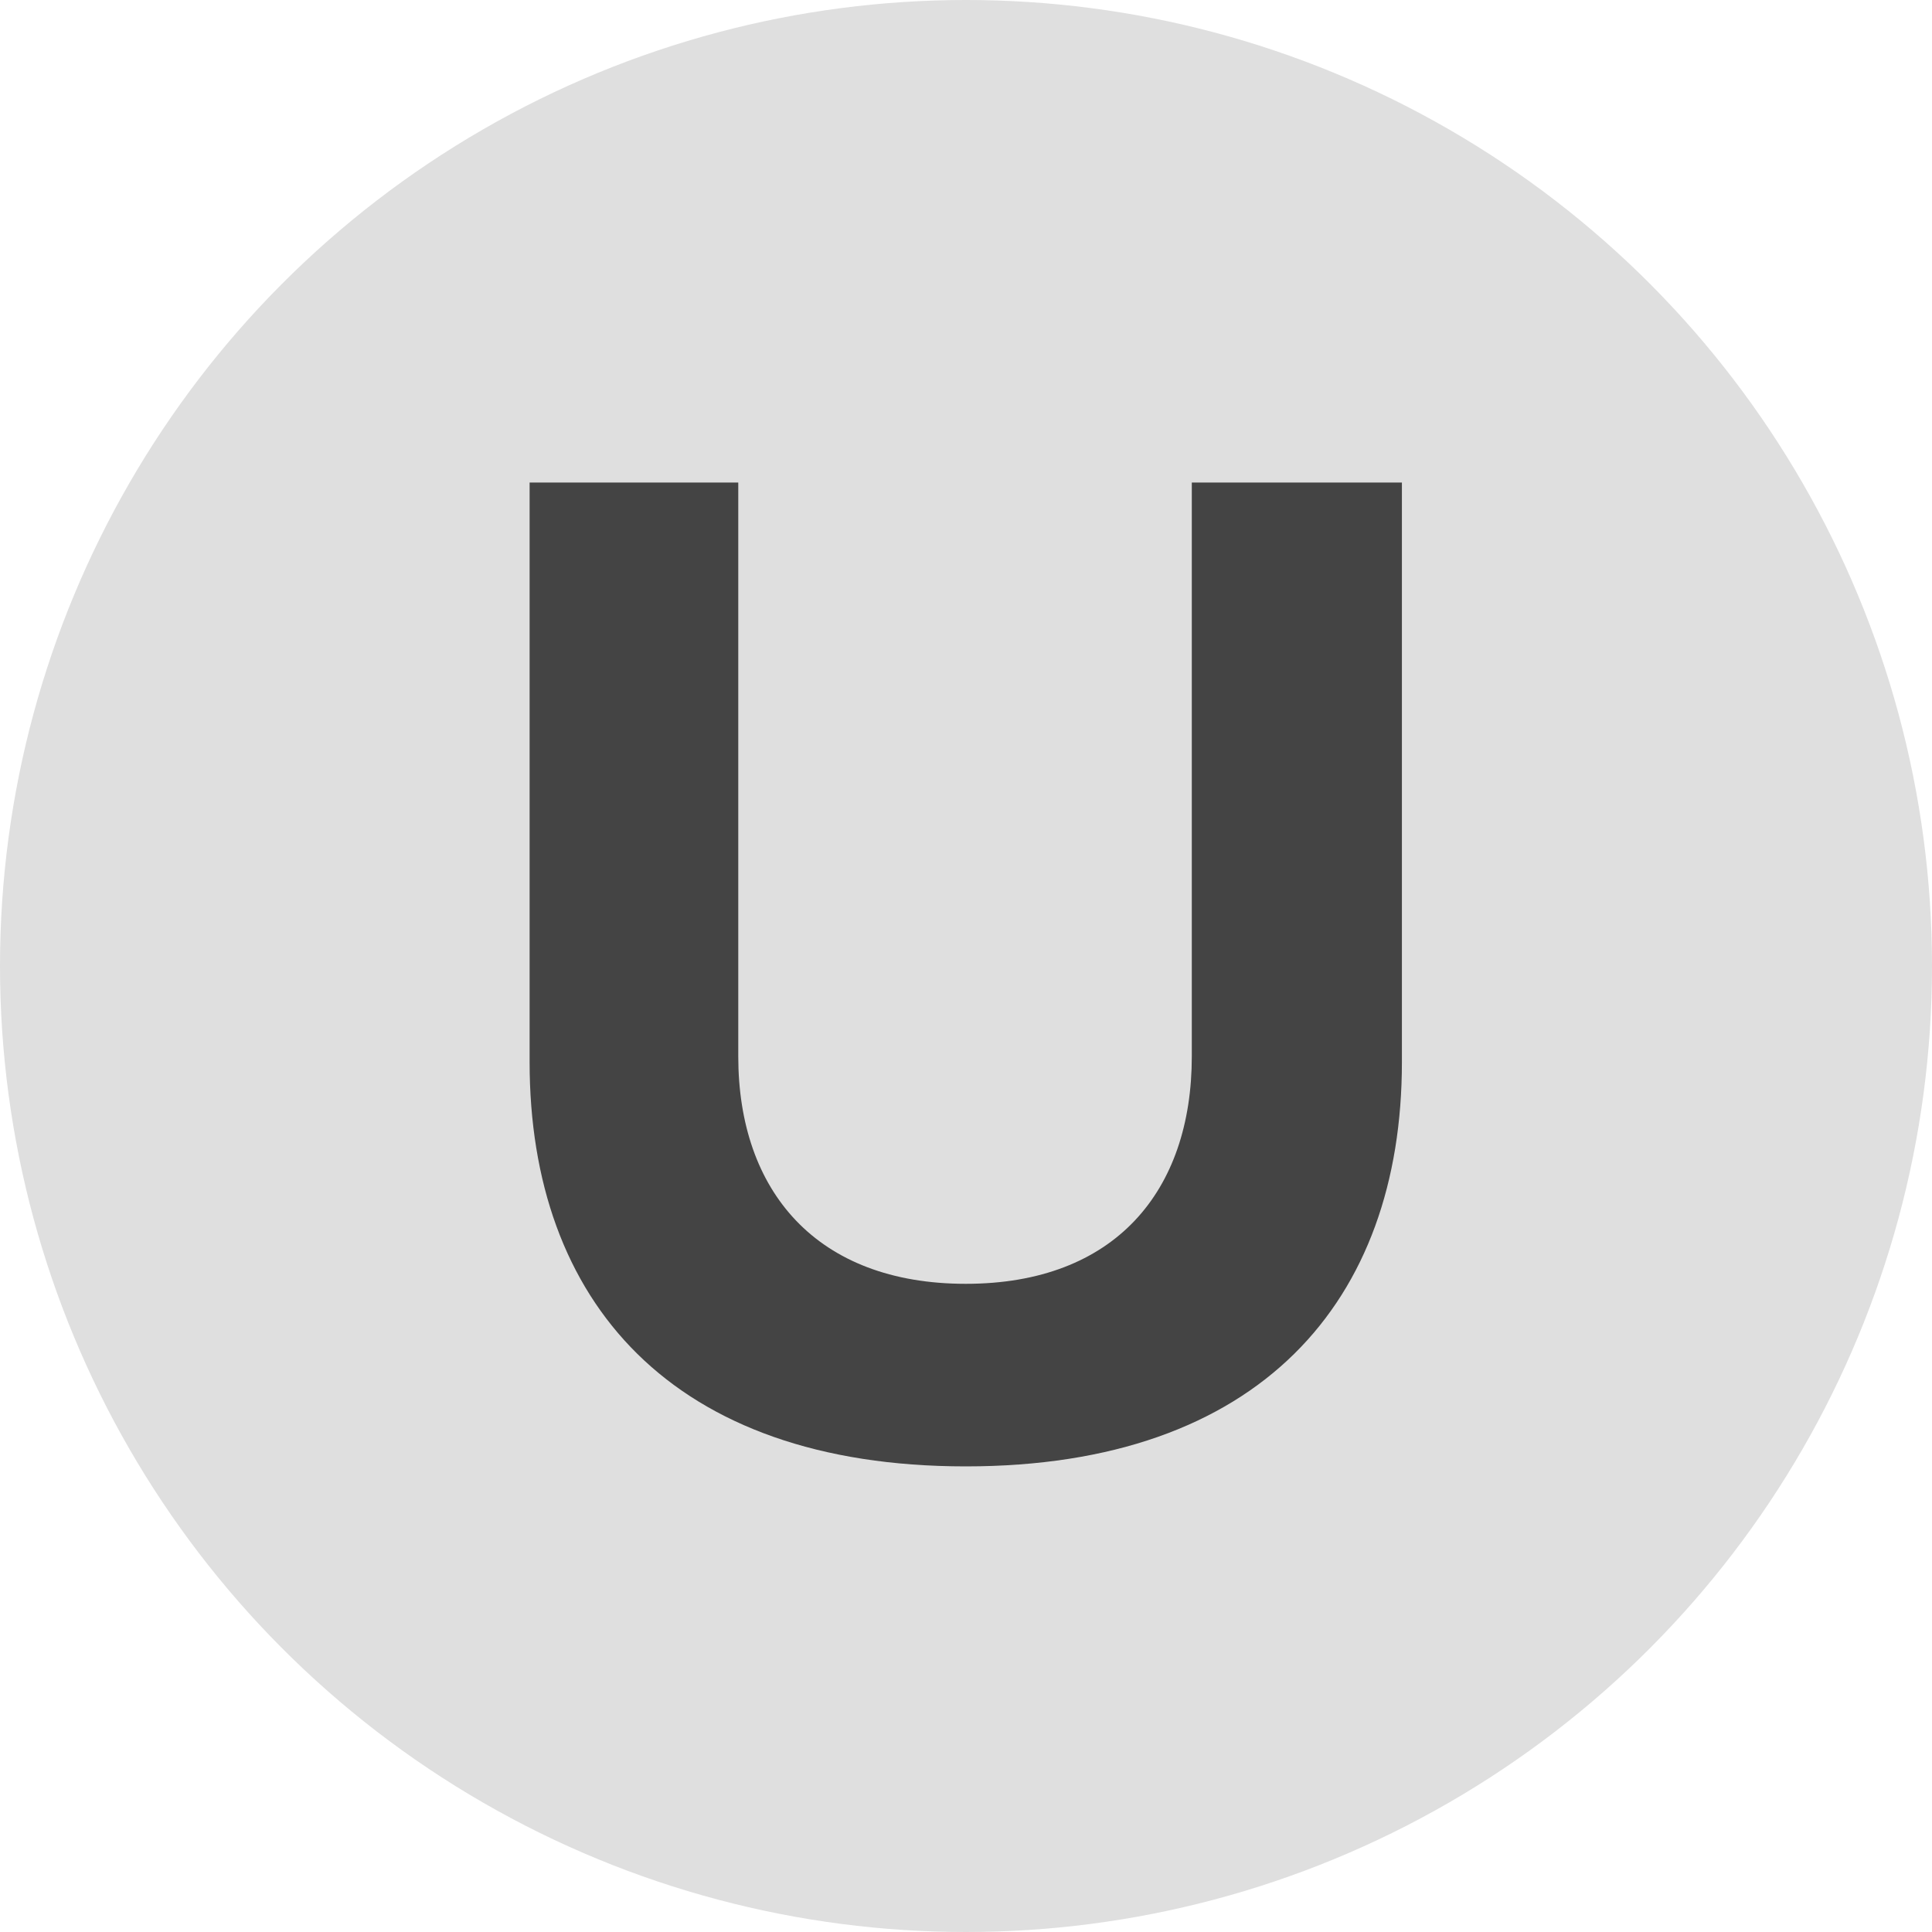 <svg width="24" height="24" viewBox="0 0 24 24" fill="none" xmlns="http://www.w3.org/2000/svg">
<circle cx="12" cy="12" r="12" fill="#DFDFDF"/>
<path d="M11.997 18.216C15.651 18.216 17.415 16.164 17.415 13.194V5.994H14.805V13.122C14.805 14.796 13.851 15.948 11.997 15.948C10.143 15.948 9.171 14.796 9.171 13.122V5.994H6.579V13.194C6.579 16.164 8.343 18.216 11.997 18.216Z" fill="#444444"/>
</svg>
